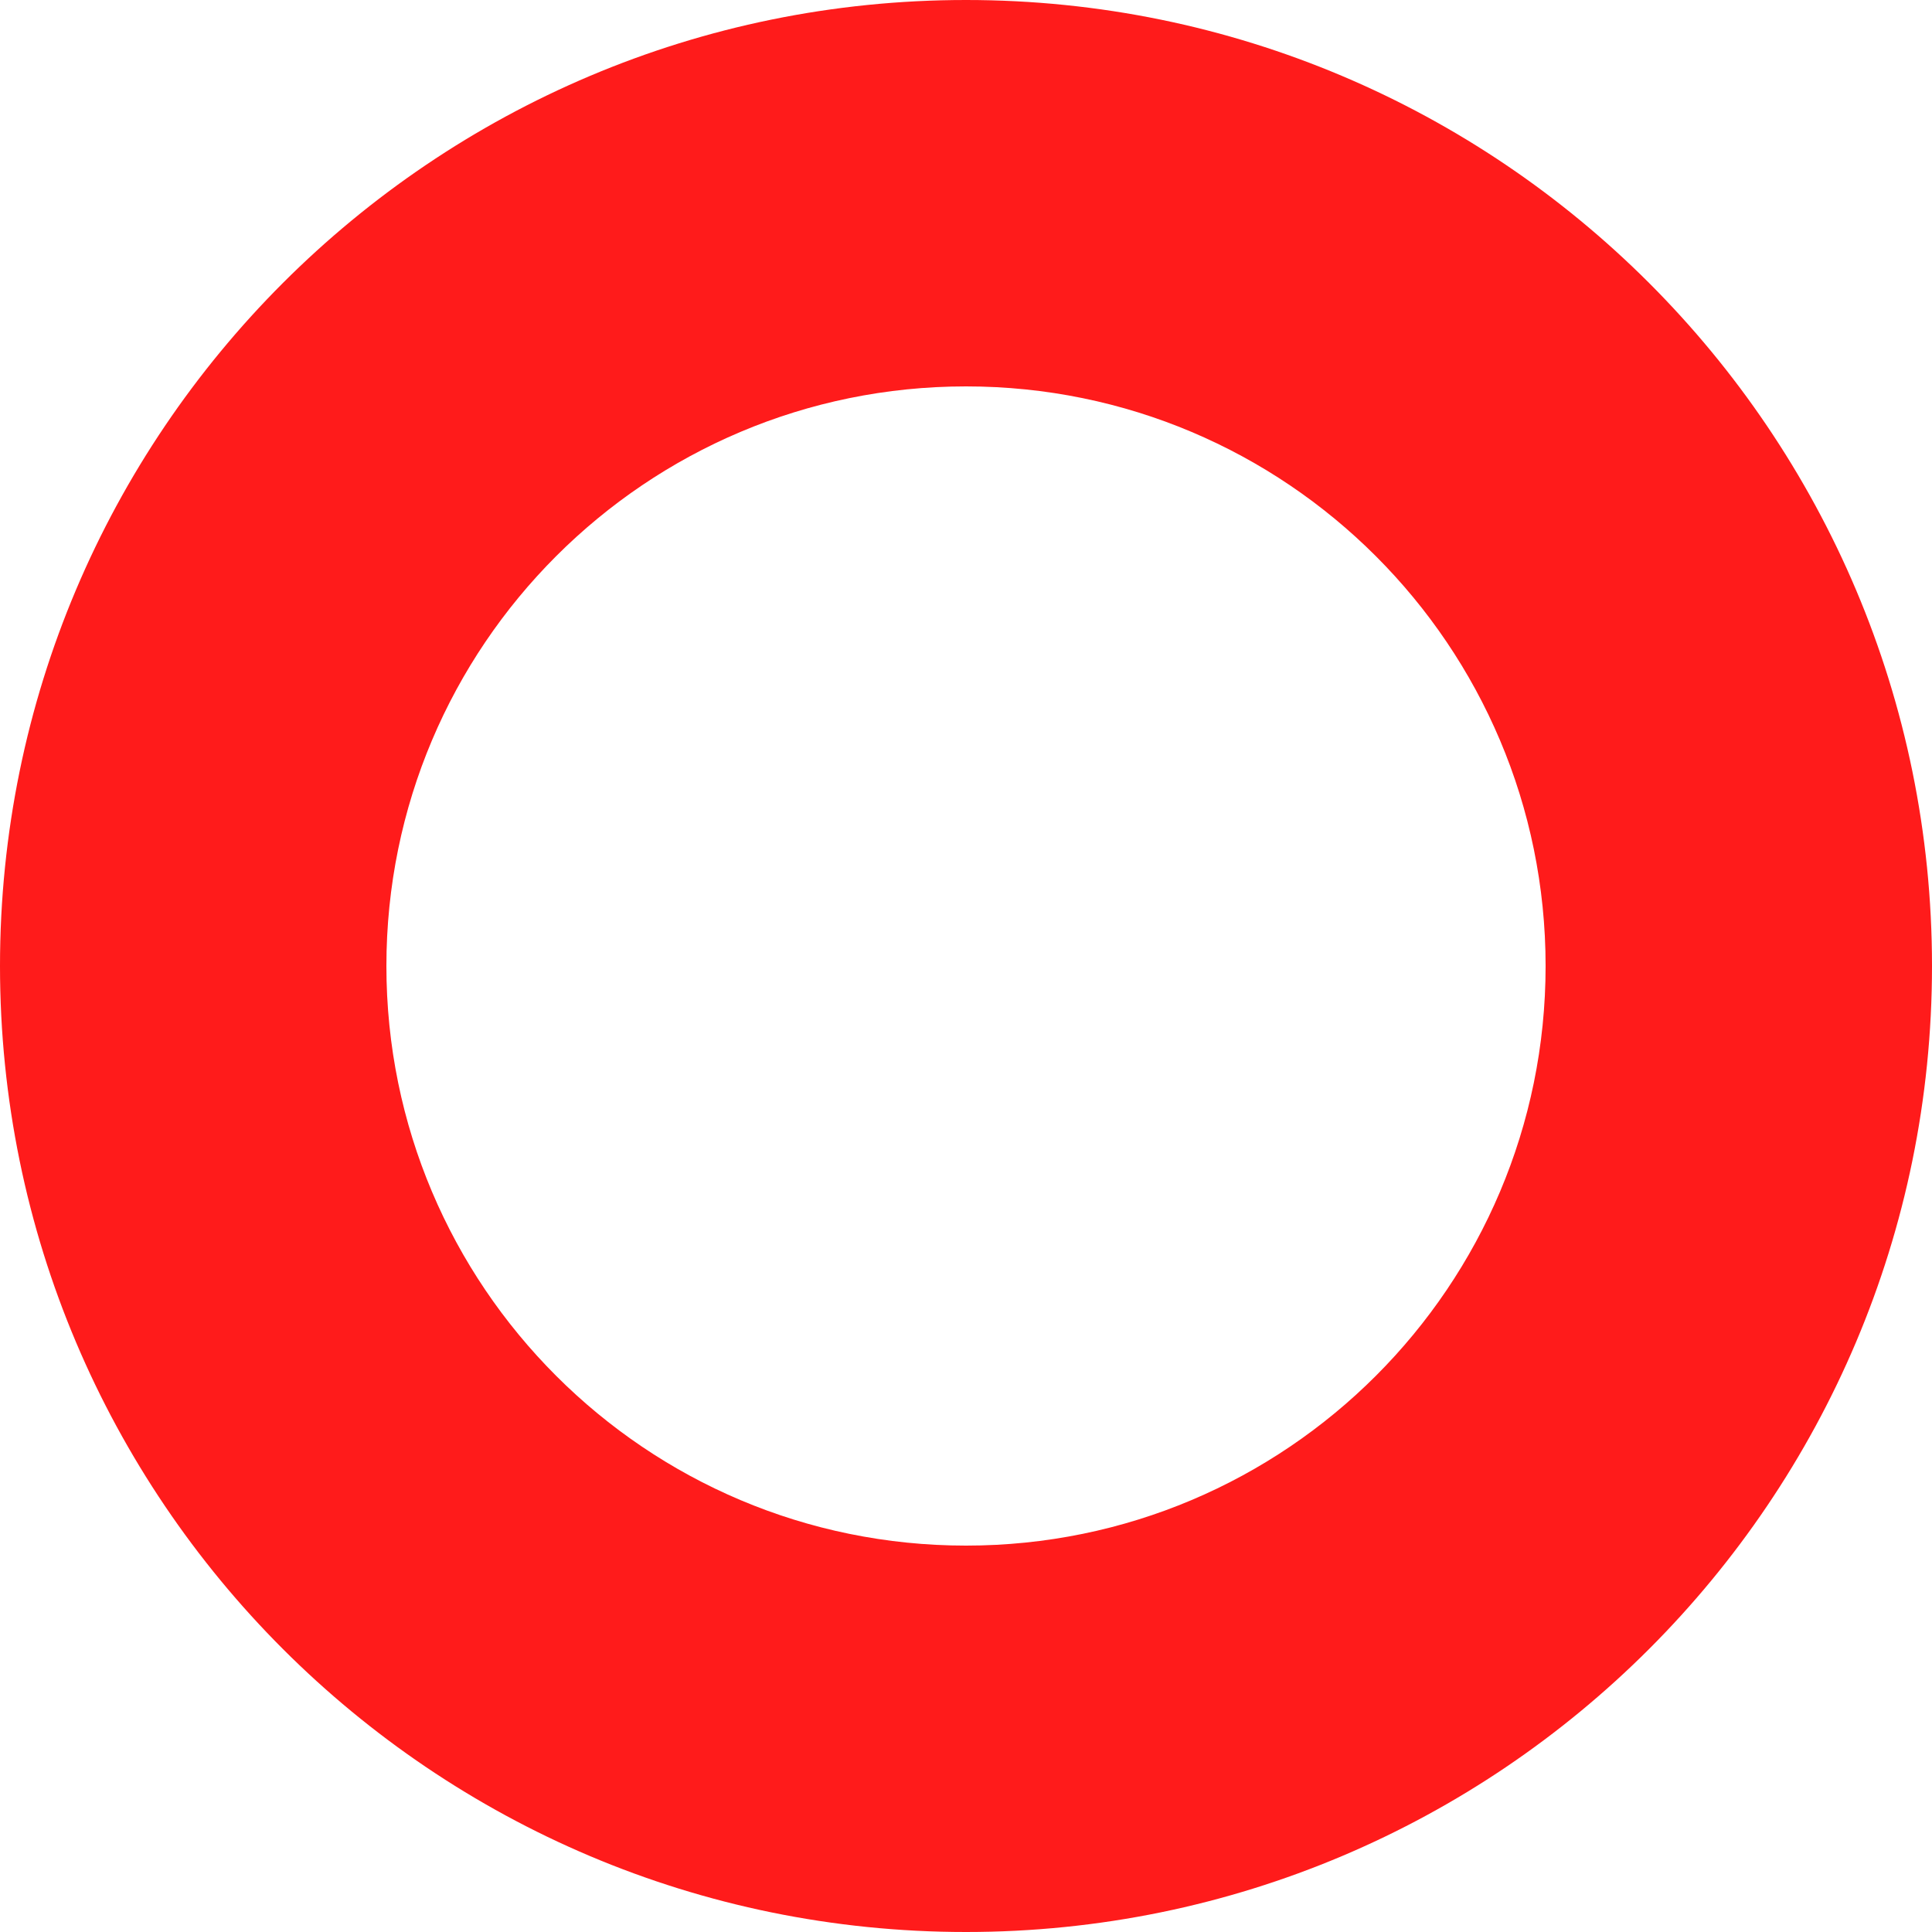 <svg width="23" height="23" viewBox="0 0 23 23" fill="none" xmlns="http://www.w3.org/2000/svg">
<path d="M23 11.5C23 17.851 17.851 23 11.5 23C5.149 23 0 17.851 0 11.5C0 5.149 5.149 0 11.5 0C17.851 0 23 5.149 23 11.5ZM4.6 11.5C4.6 15.311 7.689 18.4 11.5 18.4C15.311 18.4 18.4 15.311 18.4 11.5C18.4 7.689 15.311 4.6 11.5 4.6C7.689 4.6 4.6 7.689 4.6 11.5Z" fill="#FF1B1B"/>
</svg>

